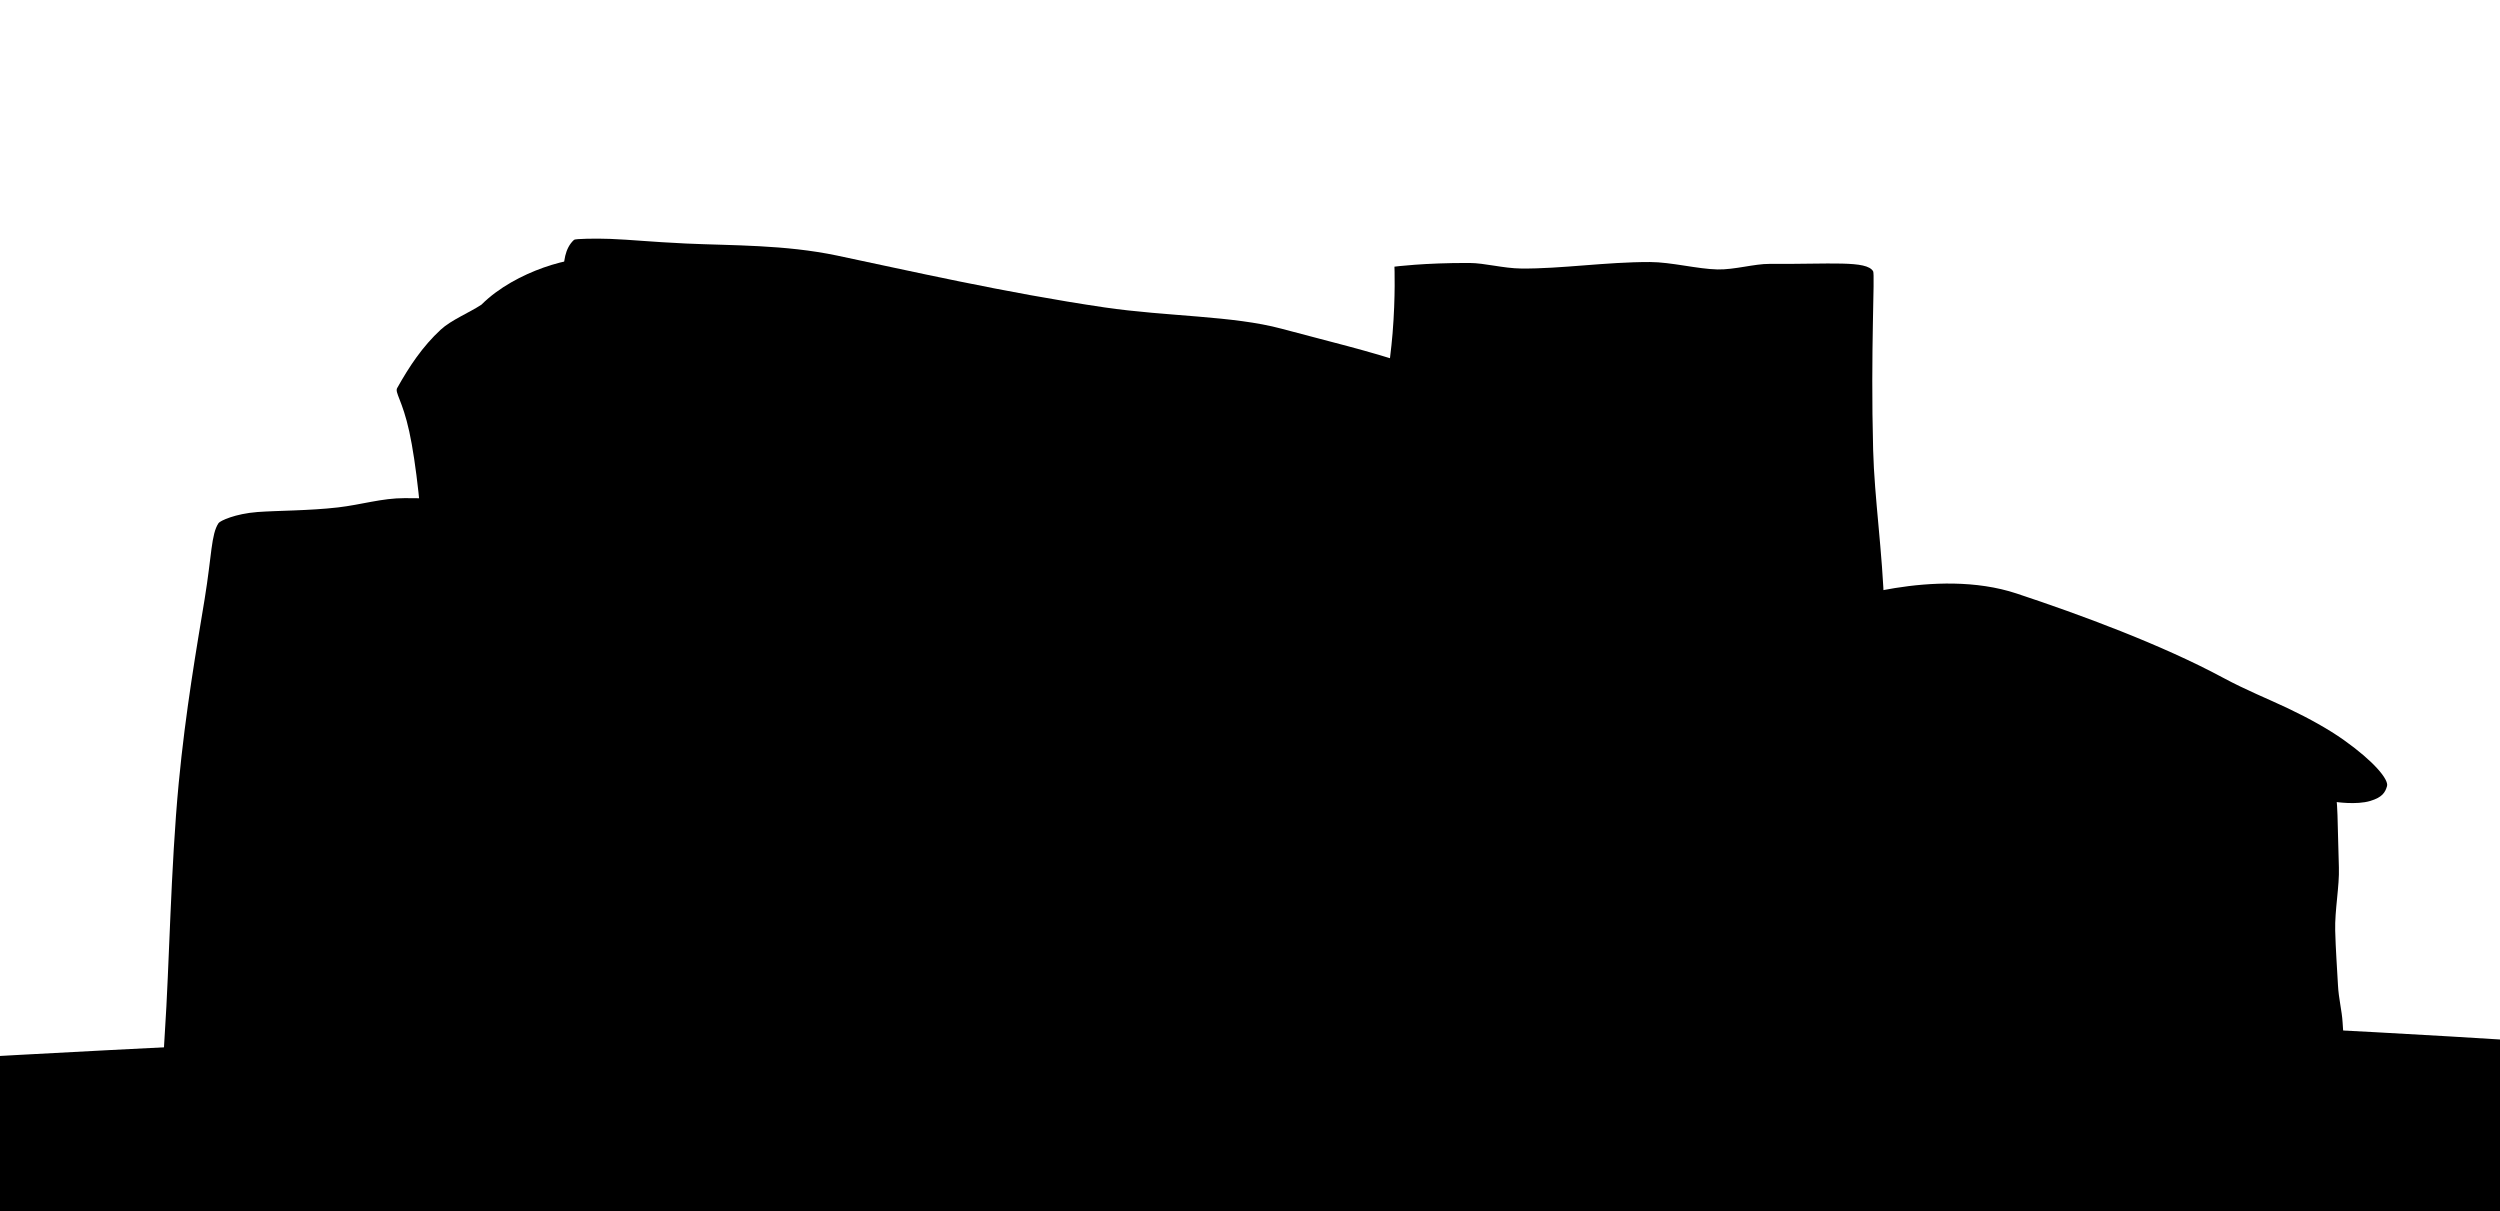 <?xml version="1.0" encoding="UTF-8" standalone="no"?>
<!DOCTYPE svg PUBLIC "-//W3C//DTD SVG 20010904//EN" "http://www.w3.org/TR/2001/REC-SVG-20010904/DTD/svg10.dtd">

<svg xmlns="http://www.w3.org/2000/svg" width="900" height="436" viewBox="0 0 900 436">
  <g id="college" class="college">
    <path id="collegeLawn" class="lawn backLawn" d="M 556.00,363.00
           C 893.30,363.00 1200.00,400.00 1200.00,400.00
             1200.00,400.00 1200.00,600.00 1200.00,600.00
             1200.00,600.00 -300.00,600.00 -300.00,600.00
             -300.00,600.00 -300.00,400.00 -300.00,400.00
             -300.00,400.00 149.75,363.00 556.00,363.00 Z" />
    <g class="collegeEast">
      <path id="collegeEastFace" class="face" d="M 842.00,312.33
           C 842.23,318.88 840.48,327.81 840.67,335.00
             840.84,341.83 841.34,348.36 841.67,354.67
             841.92,359.53 843.09,363.88 843.33,368.00
             844.01,379.31 845.00,386.00 842.33,388.67
             839.67,391.33 669.67,377.33 669.67,377.33
             669.67,377.33 665.00,230.67 665.00,230.67
             665.00,230.67 679.85,224.03 696.00,223.67
             708.78,223.38 723.67,229.33 723.67,229.33
             723.67,229.33 745.44,236.70 759.67,241.00
             764.08,242.33 768.44,245.49 770.33,245.33
             778.33,244.67 791.00,253.67 799.67,257.33
             804.60,259.42 818.15,267.19 828.00,274.00
             835.45,279.15 840.33,284.00 840.33,284.00
             841.72,286.02 841.50,297.91 842.00,312.33 Z" />
      <path id="collegeEastDoor" class="door east" d="M 773.50,386.50
           C 773.50,386.50 775.56,380.86 775.50,373.50
             775.44,366.63 771.62,352.25 773.38,351.25
             775.12,350.25 791.75,357.12 791.75,357.12
             791.75,357.12 792.22,368.50 792.88,377.50
             793.28,383.08 794.00,388.00 794.00,388.00
             794.00,388.00 773.50,386.50 773.50,386.50 Z" />
      <path id="collegeEastWindows" class="window glass" d="M 716.67,329.33
           C 717.81,318.89 720.14,307.36 721.00,296.00
             722.41,277.42 722.00,258.00 722.00,258.00
             722.00,258.00 738.67,252.33 738.67,256.00
             738.67,257.42 739.83,265.76 739.33,276.33
             739.06,282.22 737.00,289.44 737.00,295.00
             737.00,305.21 738.67,312.33 738.67,312.33
             738.67,312.33 739.61,321.38 739.33,330.33
             738.96,342.66 737.33,356.00 737.33,356.00
             737.33,356.00 716.00,359.67 714.33,359.00
             712.67,358.33 714.86,345.89 716.67,329.33 Z
           M 806.67,347.33
           C 807.69,336.85 810.83,326.56 811.33,316.33
             811.95,303.73 810.00,293.00 810.00,293.00
             810.00,293.00 829.00,291.00 829.00,291.00
             829.00,291.00 826.93,308.73 827.67,327.33
             828.06,337.20 829.10,345.31 829.67,354.00
             830.43,365.75 830.67,376.67 830.67,376.67
             830.67,376.67 825.49,376.04 820.00,375.67
             813.28,375.21 806.00,375.00 806.00,375.00
             806.00,375.00 805.27,361.75 806.67,347.33 Z" />
      <path id="collegeEastRoof" class="roof" d="M 660.33,217.00
           C 660.33,217.00 696.77,203.97 726.00,213.67
             748.75,221.21 778.15,232.05 800.33,244.00
             808.59,248.45 816.42,251.56 823.67,255.00
             831.36,258.65 838.38,262.59 843.67,266.33
             854.69,274.14 860.00,280.67 859.33,283.00
             858.67,285.33 857.56,287.05 853.33,288.33
             848.30,289.86 840.67,288.67 840.67,288.67
             840.67,288.67 828.39,269.87 797.33,260.33
             791.63,258.58 786.74,253.69 781.00,251.00
             773.01,247.26 760.78,245.50 752.33,242.00
             735.71,235.12 718.11,230.45 703.33,228.00
             681.39,224.36 661.76,233.91 661.67,234.00
             661.33,234.33 660.33,217.00 660.33,217.00 Z" />
    </g>
    <path id="collegeMainWestWall" class="collegeMain shade" d="M 152.67,203.33
           C 151.91,186.40 149.82,166.66 147.33,155.33
             144.88,144.13 142.02,141.27 143.00,139.67
             147.36,131.88 152.11,124.74 158.67,118.67
             162.41,115.20 169.07,112.51 173.33,109.67
             179.52,103.48 188.08,99.02 195.67,96.33
             203.62,93.52 210.63,92.62 218.33,92.00
             237.43,90.46 253.66,100.10 261.00,108.00
             261.00,108.00 258.67,135.67 245.67,153.00
             230.37,237.39 205.00,417.00 205.00,417.00
             205.00,417.00 201.85,413.75 197.33,410.00
             194.02,407.25 189.27,404.35 188.00,401.67
             184.90,399.73 179.91,400.02 176.67,398.33
             166.09,392.83 155.00,391.00 155.00,391.00
             155.00,391.00 156.01,277.88 152.67,203.33 Z" />
    <g class="collegeWest">
      <path id="collegeWestFace" class="face" d="M 156.67,398.00
           C 148.61,398.04 139.21,400.43 129.33,401.00
             115.50,401.80 100.88,400.95 89.00,402.00
             71.75,403.53 60.00,410.22 60.00,410.33
             60.00,410.43 57.70,396.11 59.33,372.00
             60.96,347.89 61.44,312.52 64.33,282.00
             66.82,255.81 70.84,232.90 73.67,215.67
             76.23,200.02 76.00,192.33 78.67,188.33
             79.23,187.48 84.69,184.94 92.67,184.33
             99.83,183.79 111.15,183.88 121.67,182.67
             130.10,181.69 137.49,179.32 145.67,179.33
             169.45,179.38 186.33,180.33 189.00,184.33
             189.44,184.99 185.53,192.13 185.33,202.00
             185.18,209.68 182.38,220.40 181.00,232.67
             179.35,247.31 179.07,264.10 178.67,280.00
             177.99,306.63 175.16,331.98 175.67,353.67
             175.84,361.24 177.09,367.79 177.67,374.00
             178.38,381.73 177.17,387.46 177.67,392.00
             178.14,396.34 180.33,399.67 180.33,399.67
             180.33,399.67 171.16,397.93 156.67,398.00 Z" />
      <path id="collegeWestDoorRight" class="door" d="M 89.00,387.33
           C 89.38,392.81 92.00,397.67 92.00,397.67
             92.00,397.67 89.09,398.94 85.67,399.67
             81.36,400.58 76.33,401.00 76.33,401.00
             76.33,401.00 74.00,338.00 74.00,338.00
             74.00,338.00 85.67,332.33 87.67,335.00
             89.67,337.67 87.80,369.96 89.00,387.33 Z" />
      <path id="collegeWestDoorLeft" class="door" d="M 60.33,397.67
           C 59.83,387.80 62.60,368.58 62.67,354.67
             62.71,346.08 64.67,339.33 64.67,339.33
             64.67,339.33 74.33,337.33 74.33,337.33
             74.33,337.33 76.56,358.68 77.33,377.00
             77.84,388.94 77.00,400.67 77.00,400.67
             77.00,400.67 64.33,404.33 64.33,404.33
             64.33,404.33 60.52,401.40 60.33,397.67 Z" />
      <path id="collegeWestWindows" class="window glass" d="M 106.09,358.73
           C 105.69,354.63 106.31,349.09 106.45,342.73
             106.72,330.87 107.07,317.44 108.27,314.18
             111.16,312.06 118.74,312.96 125.73,313.27
             130.58,313.49 135.34,312.72 138.27,312.91
             140.15,313.03 141.19,314.06 141.33,314.33
             141.56,314.78 140.34,320.18 140.09,327.27
             139.85,333.97 141.10,342.11 141.18,348.55
             141.27,355.42 140.21,360.35 140.67,359.67
             142.00,357.67 110.85,364.79 109.18,363.45
             108.83,363.18 106.40,361.82 106.09,358.73 Z
           M 129.73,269.82
           C 128.21,269.75 126.36,269.29 124.82,269.27
             118.30,269.20 112.41,269.91 111.73,270.00
             111.73,270.00 112.64,260.91 110.82,257.82
             109.00,254.73 108.82,246.55 110.64,241.45
             112.45,236.36 113.91,214.55 113.91,214.55
             113.91,214.55 142.82,208.73 144.82,209.64
             146.82,210.55 146.09,233.09 148.09,237.82
             149.03,240.05 146.55,247.04 144.64,253.82
             142.49,261.41 141.73,262.73 140.82,270.73
             140.44,274.06 135.37,270.07 129.73,269.82 Z" />
    </g>
    <g class="collegeRear">
      <path id="collegeRearFace" class="face" d="M 497.67,159.67
           C 497.99,143.88 500.42,131.24 501.33,120.00
             502.43,106.58 502.00,96.00 502.00,96.00
             502.00,96.00 512.61,94.60 529.00,94.67
             534.52,94.69 541.12,96.60 547.67,96.67
             562.02,96.80 578.06,94.30 594.00,94.33
             601.64,94.35 611.07,96.85 618.33,97.00
             624.41,97.13 631.62,94.96 637.00,95.00
             659.11,95.15 672.00,93.67 674.33,97.67
             675.02,98.84 673.38,126.10 674.33,162.00
             674.79,179.39 677.71,198.64 678.33,219.00
             678.91,237.77 679.60,257.79 679.00,277.33
             678.62,289.66 676.80,302.11 677.00,313.00
             677.84,359.07 683.67,387.00 681.67,391.33
             681.18,392.38 668.84,393.62 651.67,393.00
             644.71,392.75 637.19,390.27 629.00,390.33
             621.81,390.39 609.75,393.22 602.00,393.33
             550.47,394.07 496.00,393.00 496.00,393.00
             496.00,393.00 495.92,246.25 497.67,159.67 Z" />
      <path id="collegeRearWindows" class="window glass" d="M 640.00,265.00
           C 639.50,241.32 636.59,230.44 636.50,211.00
             636.40,189.41 639.38,173.38 640.50,171.50
             641.62,169.62 654.25,171.00 654.25,171.00
             654.25,171.00 651.59,223.61 651.50,272.50
             651.47,287.72 654.13,302.55 654.00,315.50
             653.89,325.93 652.05,336.08 652.00,343.00
             651.94,351.37 653.58,358.84 653.50,359.00
             653.00,360.00 643.50,359.00 641.50,357.00
             636.50,354.00 640.87,306.25 640.00,265.00 Z
           M 597.25,311.50
           C 597.63,302.68 596.00,294.12 596.00,294.12
             596.00,294.12 599.60,296.42 603.62,297.12
             606.22,297.58 608.97,296.22 611.12,297.00
             613.45,297.85 612.85,299.79 614.00,300.50
             617.88,302.88 613.38,312.03 613.88,323.12
             614.28,332.27 615.92,341.27 615.12,342.00
             613.38,343.62 593.38,346.25 593.75,342.88
             593.98,340.84 596.67,324.92 597.25,311.50 Z
           M 569.62,316.62
           C 569.64,310.99 568.54,307.11 568.50,305.88
             568.41,302.95 574.37,304.37 578.38,304.75
             580.19,304.92 581.56,303.88 581.88,303.88
             582.24,303.88 583.19,307.41 583.25,312.38
             583.35,320.86 582.41,333.86 582.75,343.00
             583.01,350.04 583.88,352.88 583.88,352.88
             583.88,352.88 577.98,353.47 573.50,353.25
             570.55,353.11 568.38,352.12 568.38,352.12
             568.38,352.12 569.60,330.43 569.62,316.62 Z
           M 620.00,197.88
           C 620.01,202.82 619.62,206.75 619.62,206.75
             619.62,206.75 614.57,206.93 611.25,207.50
             607.37,208.16 605.10,209.17 604.62,208.50
             604.04,207.66 603.36,194.87 604.00,185.00
             604.32,180.11 605.88,174.58 606.12,174.25
             606.48,173.78 610.32,174.04 613.25,173.50
             616.59,172.88 619.05,171.49 619.25,171.62
             619.50,171.79 619.97,187.53 620.00,197.88 Z
           M 585.12,189.88
           C 585.27,200.58 584.69,211.25 584.62,211.25
             584.57,211.25 581.77,211.90 578.50,211.88
             574.14,211.84 569.00,211.12 569.00,211.12
             569.00,211.12 567.67,208.88 567.50,204.12
             567.33,199.27 568.32,192.80 568.38,186.88
             568.45,178.67 567.62,171.55 567.62,171.50
             567.62,171.38 584.12,170.25 584.12,170.25
             584.12,170.25 584.99,180.13 585.12,189.88 Z" />
    </g>
    <g class="collegeMain">
      <path id="collegeMainFace" class="face" d="M 558.33,247.33
           C 558.51,266.49 563.06,286.91 563.67,306.67
             564.07,319.78 563.69,333.40 563.67,345.33
             563.63,361.15 566.96,375.48 566.33,386.67
             565.50,401.58 560.46,411.07 558.33,412.67
             556.72,413.88 534.21,422.51 519.67,423.33
             495.92,424.67 443.76,414.36 403.67,414.00
             364.52,413.65 320.70,410.26 287.00,411.33
             236.85,412.93 204.33,419.33 204.33,419.33
             204.33,419.33 201.27,410.14 201.67,382.67
             201.84,370.54 202.68,354.89 205.00,338.00
             206.71,325.57 210.04,312.32 210.33,300.00
             211.36,257.62 213.51,202.16 213.00,165.33
             212.40,121.59 209.00,100.00 209.00,100.00
             209.00,100.00 263.42,96.33 307.00,104.00
             371.39,115.32 456.09,129.91 509.67,143.33
             542.35,151.52 553.00,149.33 562.33,162.67
             565.78,167.59 563.67,207.33 558.33,247.33 Z" />
      <path id="collegeMainDoor" class="door" d="M 496.33,402.00
           C 496.33,402.00 493.29,381.29 493.00,362.67
             492.76,347.09 495.30,333.03 495.00,333.33
             494.72,333.62 504.76,328.96 516.33,329.33
             531.93,329.83 551.67,331.33 551.67,331.33
             551.67,331.33 554.51,345.16 555.00,357.33
             555.77,376.51 553.00,401.33 553.00,401.33
             553.00,401.33 496.33,402.00 496.33,402.00 Z" />
      <path id="collegeMainRamp" d="M 556.33,426.00
           C 553.81,428.69 503.09,425.35 469.67,425.33
             438.23,425.31 398.38,416.64 361.67,416.00
             282.79,414.62 205.67,419.33 205.67,419.33
             205.67,419.33 191.48,412.77 283.00,403.33
             309.25,400.63 351.79,395.23 391.67,390.00
             403.42,388.46 411.30,384.07 423.00,383.33
             435.36,382.56 451.37,384.18 463.00,384.00
             515.28,383.20 562.33,386.00 562.33,386.00
             562.33,386.00 566.33,415.33 556.33,426.00 Z" />
      <path id="collegeMainPillars" d="M 553.67,351.33
           C 553.61,341.07 547.05,330.93 547.00,320.00
             546.91,297.71 545.72,277.00 546.33,255.33
             546.84,237.37 552.01,218.55 553.67,204.00
             556.03,183.27 554.00,163.33 554.00,163.33
             554.00,163.33 561.33,165.00 565.00,169.33
             568.67,173.67 565.43,178.32 564.33,192.00
             563.72,199.63 564.50,208.76 563.67,219.00
             562.77,230.00 560.30,242.28 560.33,255.33
             560.36,267.35 562.64,278.94 564.00,291.67
             565.17,302.66 564.76,306.44 565.00,317.00
             565.04,318.87 564.97,329.15 565.00,331.00
             565.33,349.60 568.47,368.74 568.33,383.33
             568.10,408.36 564.33,423.33 564.33,423.33
             564.33,423.33 551.00,429.67 547.67,427.33
             544.33,425.00 553.90,393.47 553.67,351.33 Z
           M 217.67,192.00
           C 218.00,196.09 219.73,199.83 220.00,204.00
             220.54,212.43 220.53,216.62 221.00,225.33
             221.19,228.85 219.23,233.41 220.00,237.33
             220.88,241.80 224.50,245.64 224.67,249.67
             225.38,266.44 228.52,296.81 228.67,312.33
             229.14,361.19 231.00,381.33 226.33,389.67
             223.84,394.11 221.40,399.64 217.00,405.67
             213.16,410.93 207.16,417.02 207.00,417.33
             206.67,418.00 221.00,412.00 221.00,412.00
             221.00,412.00 237.24,398.53 239.00,381.33
             244.04,332.17 239.99,249.65 240.67,202.00
             240.90,185.68 247.00,158.33 247.00,158.33
             247.00,158.33 266.00,113.00 266.33,110.67
             266.52,109.35 249.37,99.99 232.67,97.33
             219.77,95.28 206.33,99.67 206.33,99.67
             206.33,99.67 213.59,142.52 217.67,192.00 Z" />
      <path id="collegeMainRoof" class="roof" d="M 206.67,86.33
           C 207.11,85.93 214.48,85.81 219.67,86.00
             227.00,86.27 234.12,87.07 247.00,87.67
             263.59,88.43 282.46,88.05 301.33,92.00
             326.05,97.18 361.74,105.39 397.67,110.67
             420.12,113.96 443.89,113.64 461.33,118.33
             476.96,122.54 493.83,126.56 506.67,131.00
             516.22,134.30 525.53,139.13 533.33,142.33
             545.03,147.14 560.97,150.93 568.67,154.67
             584.18,162.21 587.00,165.67 586.67,170.00
             586.33,174.33 582.33,183.67 570.67,179.00
             566.97,177.52 559.95,168.49 550.33,165.67
             542.20,163.28 535.21,156.31 523.00,154.33
             504.06,151.26 477.03,152.92 448.33,146.00
             438.64,143.66 425.40,142.70 415.33,140.33
             404.84,137.87 394.64,133.34 384.00,131.00
             378.10,129.70 371.27,127.02 364.67,127.00
             357.86,126.98 351.28,129.62 345.33,128.33
             340.81,127.36 336.57,129.26 332.00,128.67
             325.74,127.85 319.19,124.60 313.33,123.33
             304.85,121.50 294.49,113.95 286.67,112.33
             276.83,110.31 263.89,113.99 255.51,112.30
             248.23,110.82 241.57,109.49 235.67,108.33
             217.55,104.77 204.33,107.00 204.33,107.00
             204.33,107.00 200.00,92.33 206.67,86.33 Z" />
    </g>
  </g>
</svg>